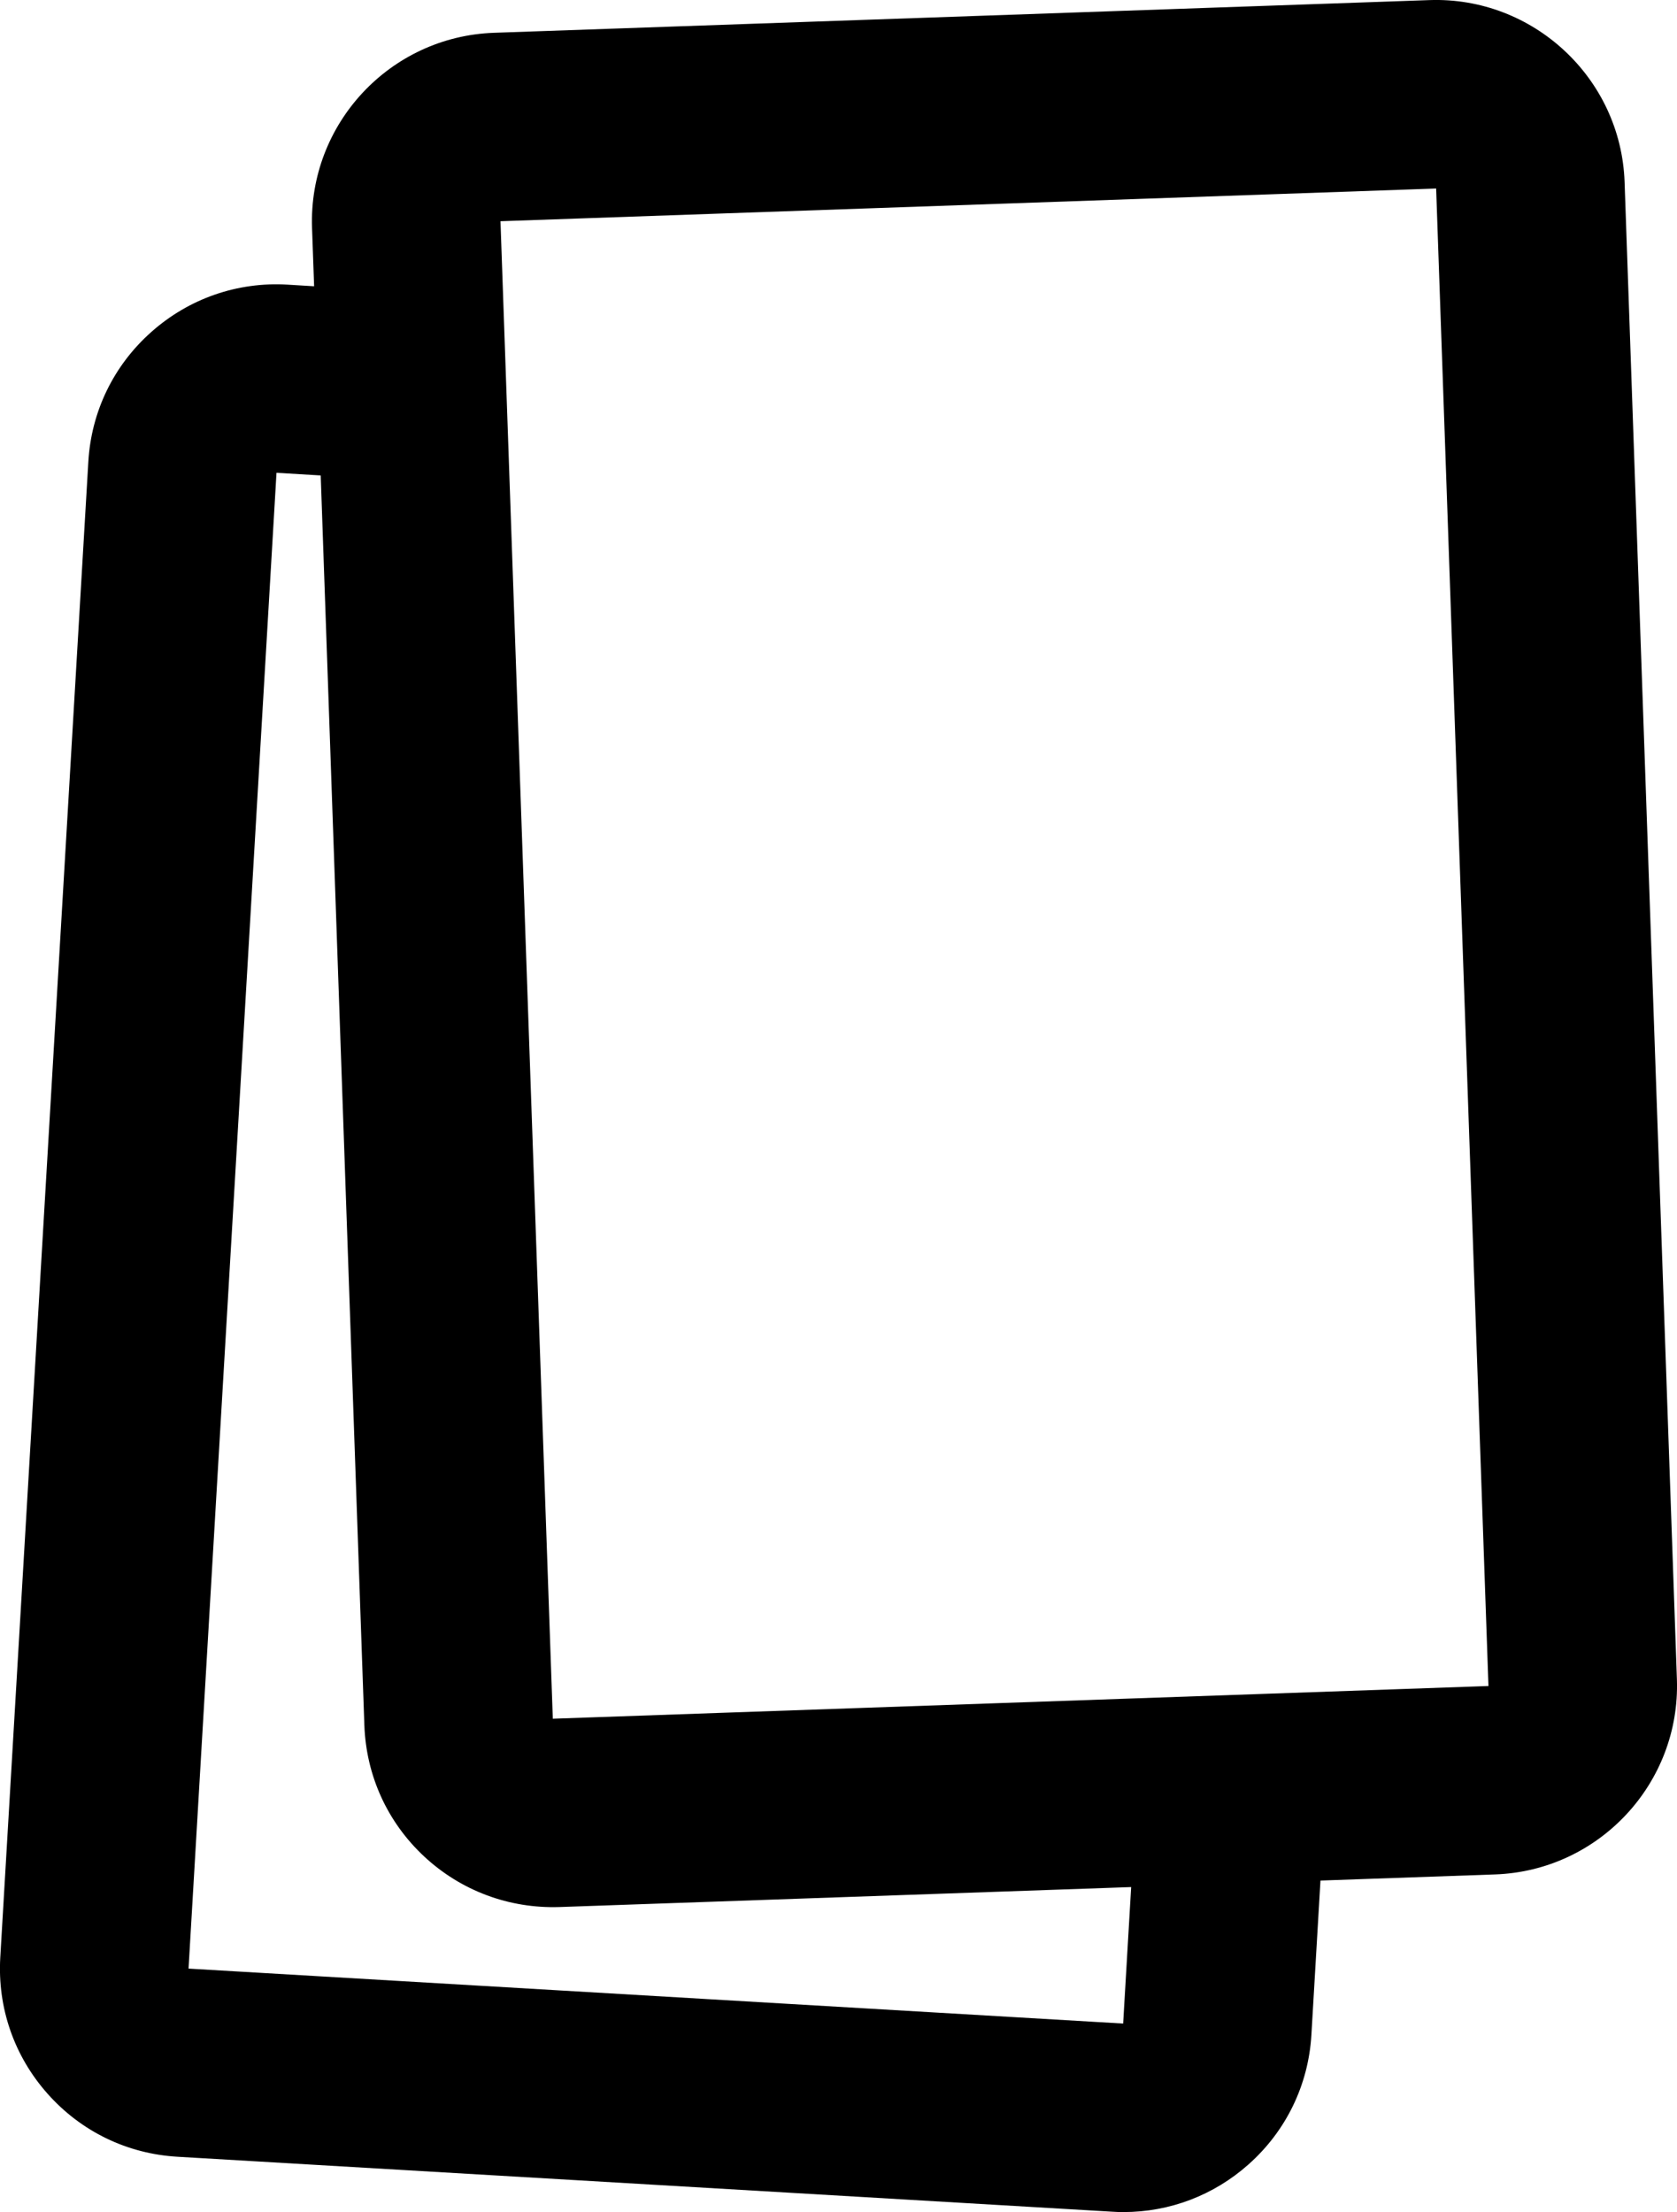 <?xml version="1.0" encoding="UTF-8"?>
<svg id="Layer_1" data-name="Layer 1" xmlns="http://www.w3.org/2000/svg" viewBox="0 0 177.89 234.68">
  <path d="M119.16,234.68c-.4,0-.8-.01-1.2-.04l-99.14-5.83c-5.33-.31-10.22-2.68-13.77-6.68-3.55-3.99-5.33-9.13-5.02-14.46L9.37,48.99c.31-5.33,2.68-10.22,6.68-13.77,3.99-3.55,9.14-5.34,14.46-5.02l2.81.17-.22-6.2c-.38-11.02,8.27-20.3,19.29-20.69L151.64.01c10.98-.38,20.3,8.27,20.69,19.29l5.55,158.87c.38,11.02-8.27,20.3-19.29,20.69l-18.52.65-.96,16.35c-.31,5.33-2.69,10.23-6.68,13.77-3.69,3.28-8.36,5.05-13.26,5.05ZM29.33,50.16l-9.33,158.69,99.14,5.83.85-14.48-60.65,2.12c-5.33.17-10.43-1.72-14.34-5.36-3.91-3.64-6.16-8.59-6.35-13.93l-4.63-132.59-4.69-.28ZM152.34,20l-99.25,3.47,5.55,158.87,99.25-3.47-5.55-158.86Z"/>
</svg>